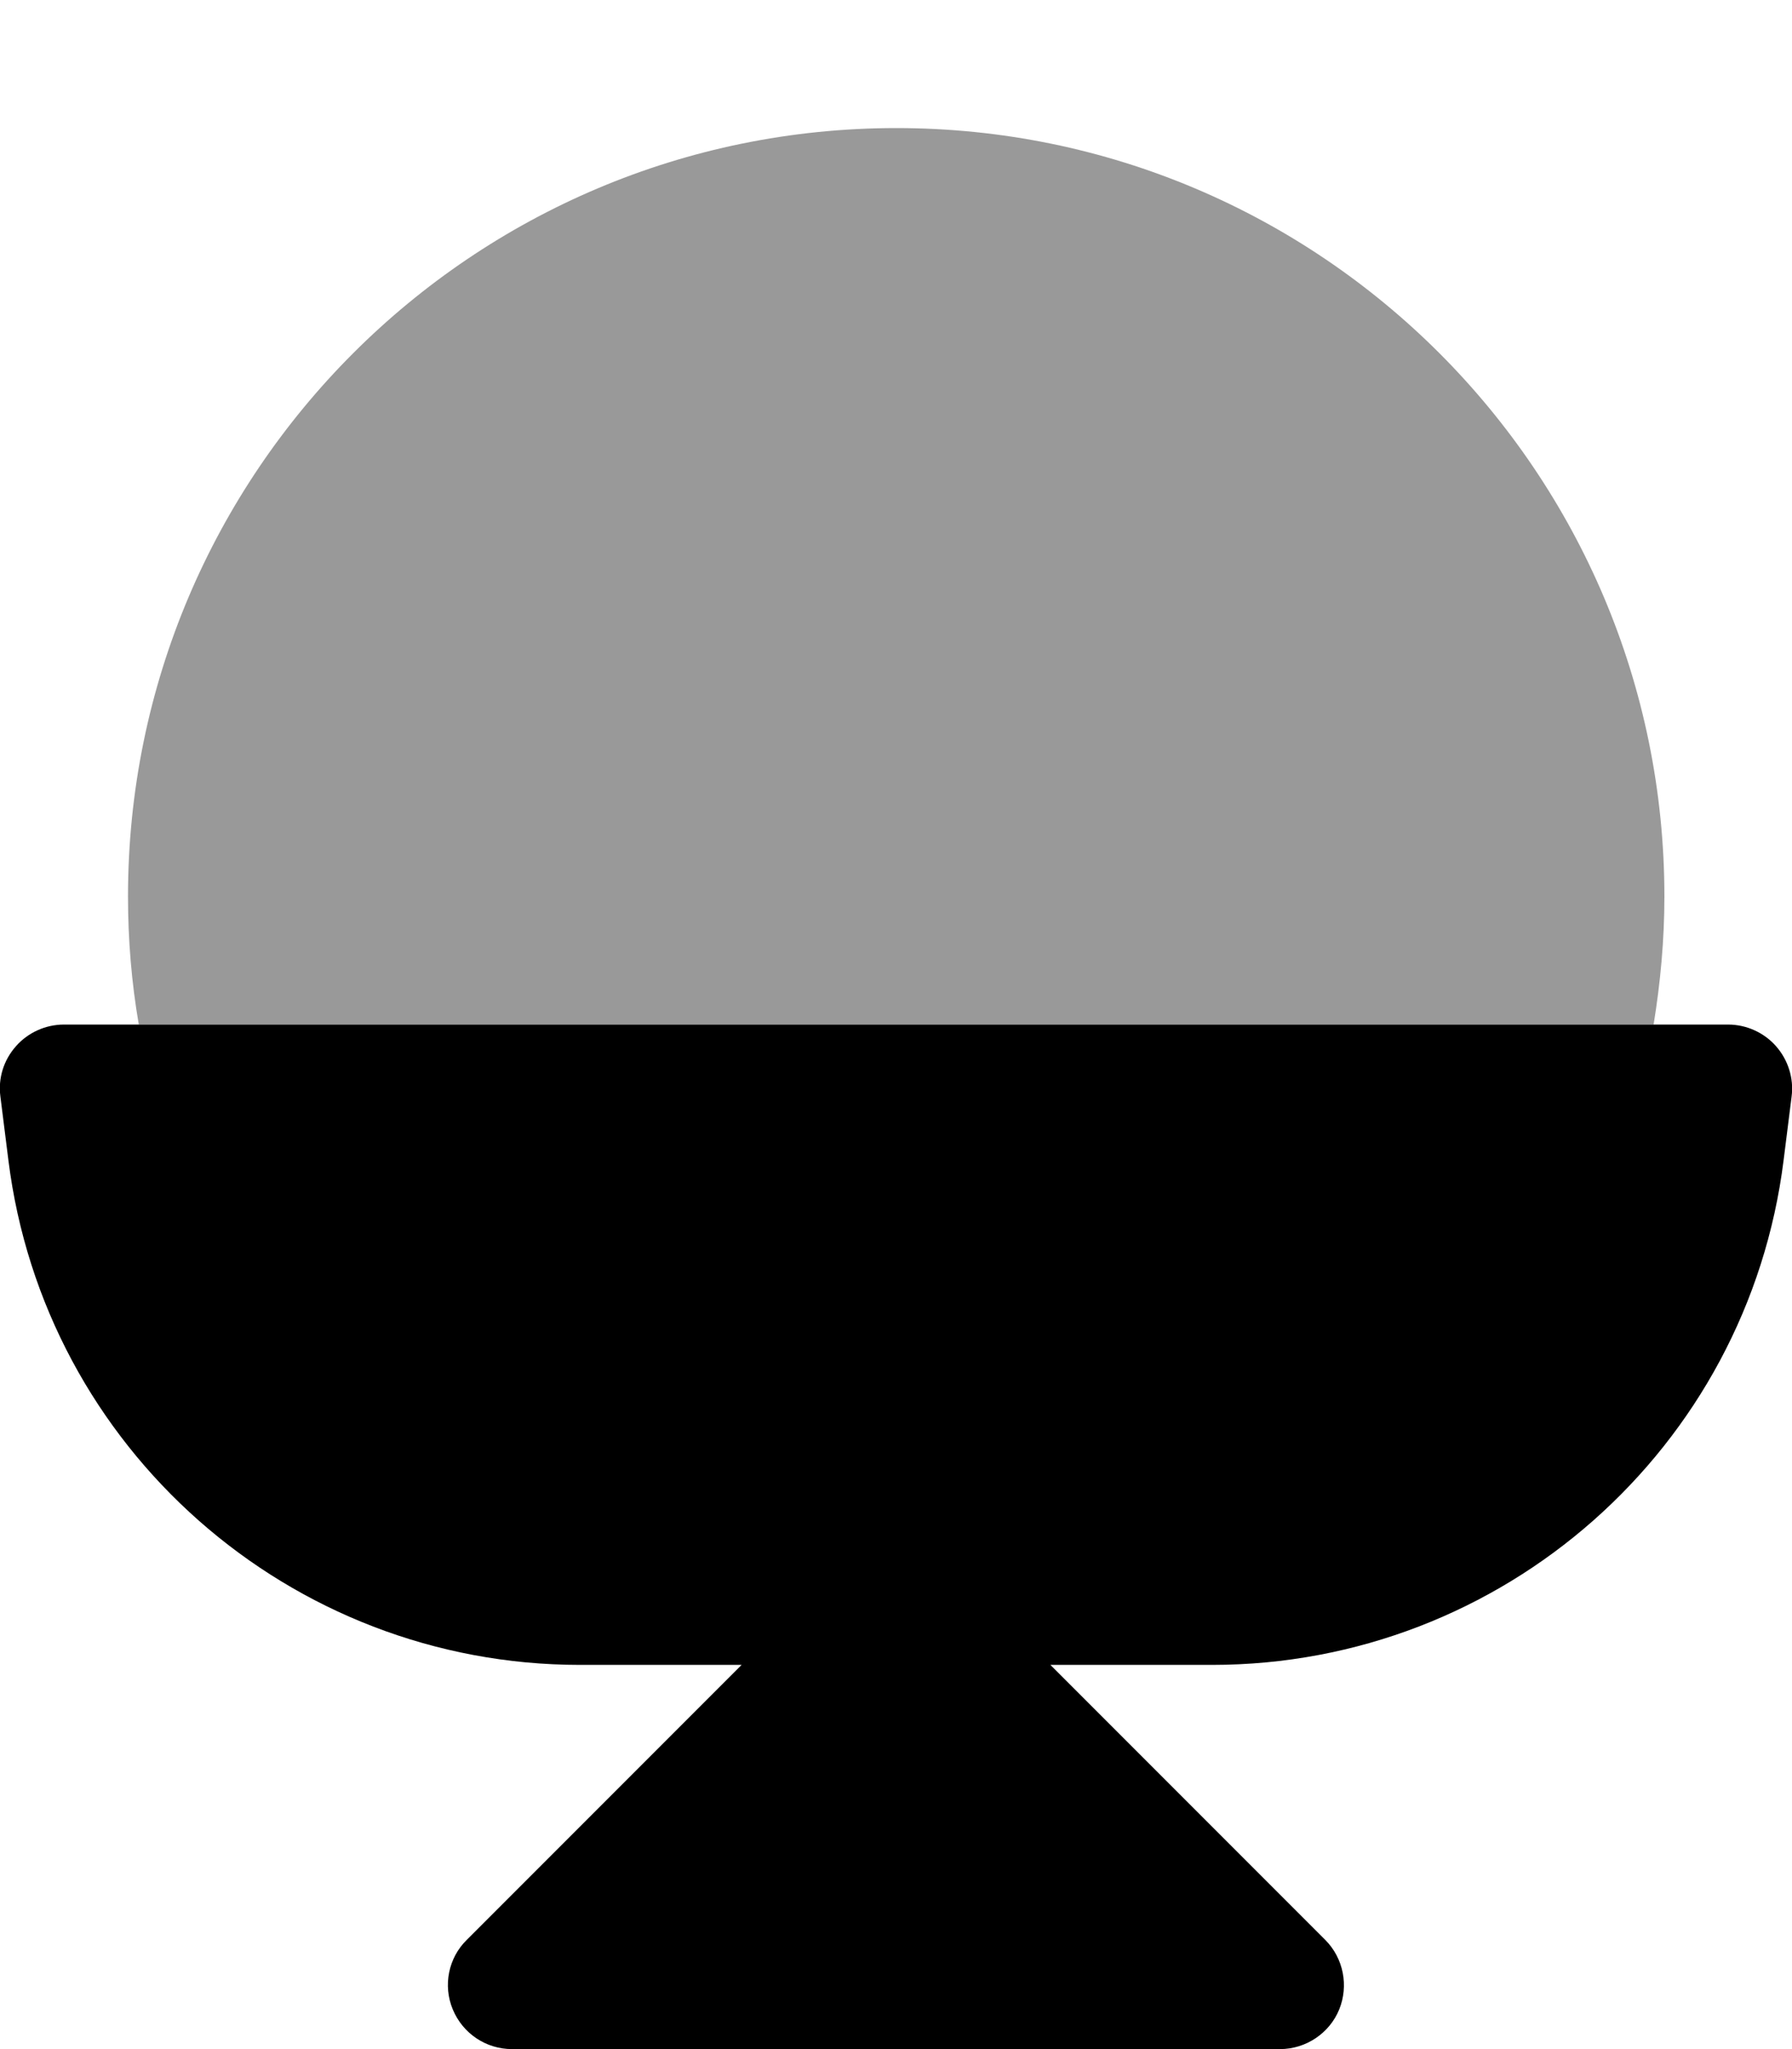 <svg xmlns="http://www.w3.org/2000/svg" viewBox="0 0 448 512"><!--! Font Awesome Pro 6.7.1 by @fontawesome - https://fontawesome.com License - https://fontawesome.com/license (Commercial License) Copyright 2024 Fonticons, Inc. --><defs><style>.fa-secondary{opacity:.4}</style></defs><path class="fa-secondary" d="M32 224c0 10.9 .9 21.6 2.7 32l378.7 0c1.7-10.4 2.7-21.1 2.7-32c0-106-86-192-192-192S32 118 32 224z"/><path class="fa-primary" d="M4 261.4c3-3.4 7.4-5.4 12-5.4l416 0c4.6 0 9 2 12 5.4s4.5 8 3.9 12.6l-2 15.9C436.9 361.9 375.6 416 303 416l-40.4 0 68.7 68.7c4.6 4.6 5.9 11.5 3.5 17.4s-8.3 9.9-14.8 9.9l-192 0c-6.5 0-12.3-3.9-14.8-9.9s-1.1-12.9 3.5-17.4L185.4 416 145 416C72.4 416 11.1 361.9 2.1 289.9L.1 274c-.6-4.6 .8-9.1 3.9-12.6z"/></svg>